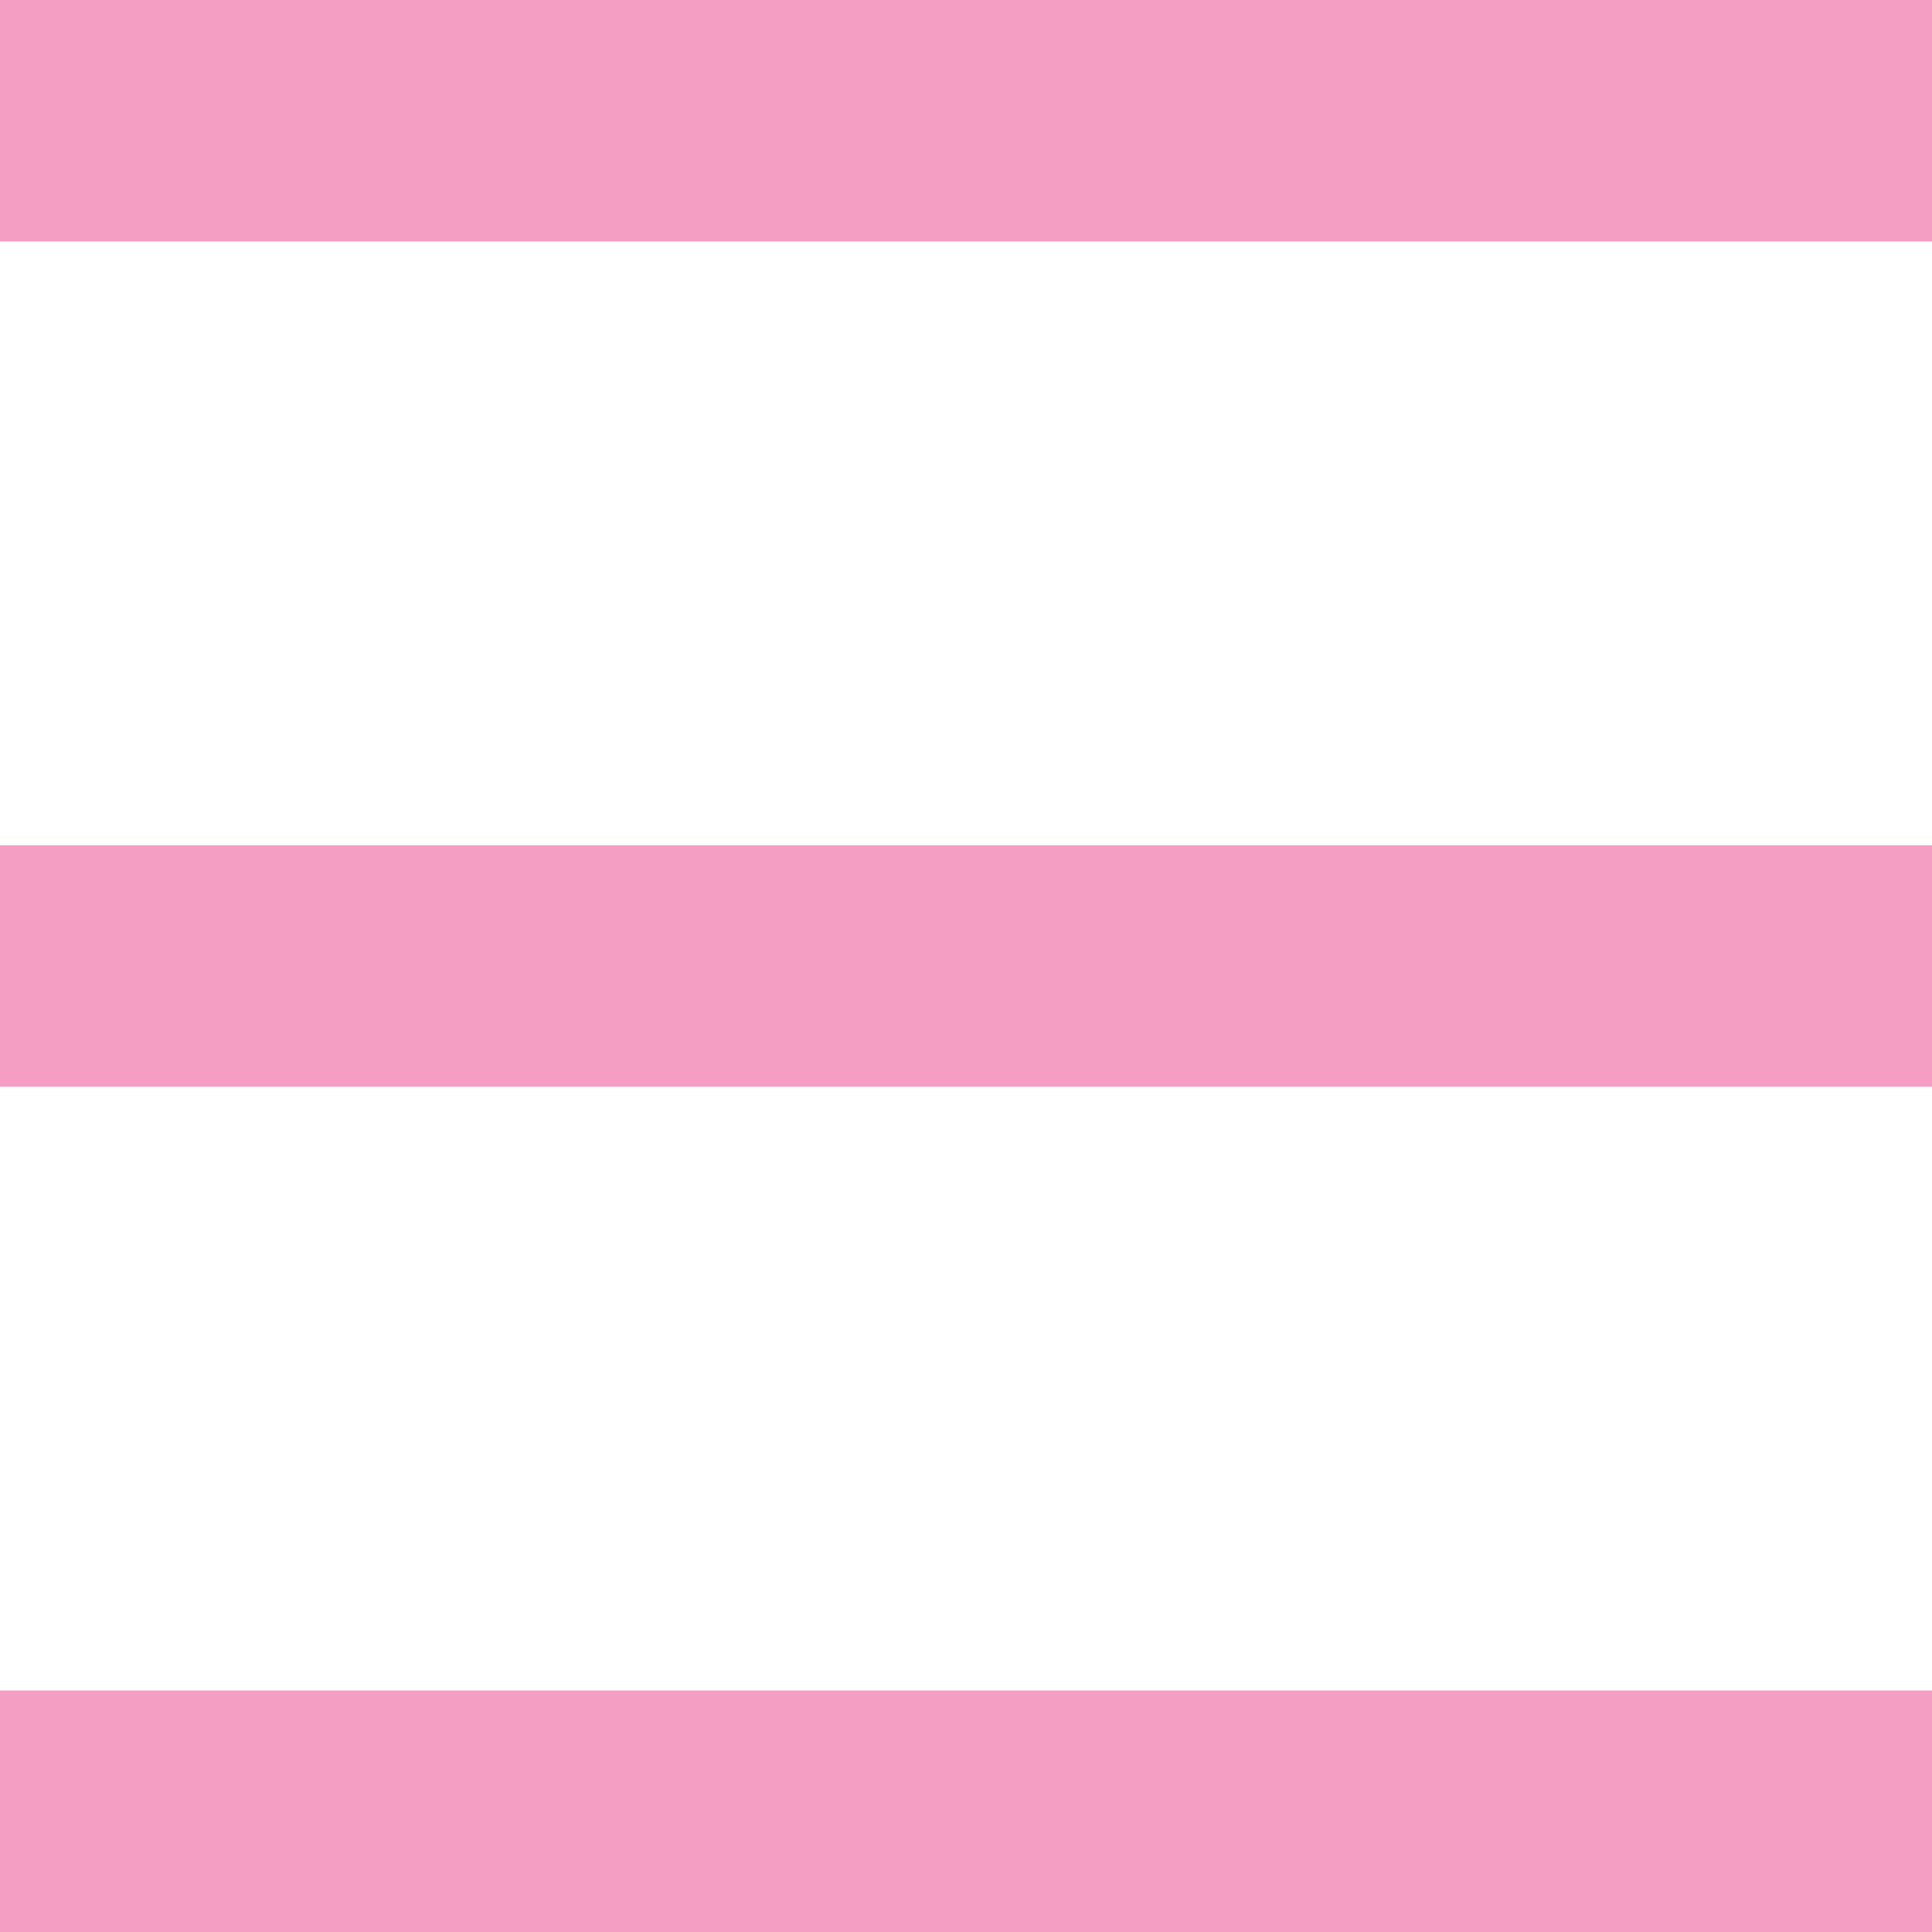 <svg id="menu-bar-chef-zoe-light" xmlns="http://www.w3.org/2000/svg" width="16" height="16.001" viewBox="0 0 16 16.001">
  <path id="Menu" d="M-6160,15V13h16v2Zm0-7V6h16V8Zm0-7V-1h16V1Z" transform="translate(6160 1)" fill="#f59ec4"/>
</svg>
